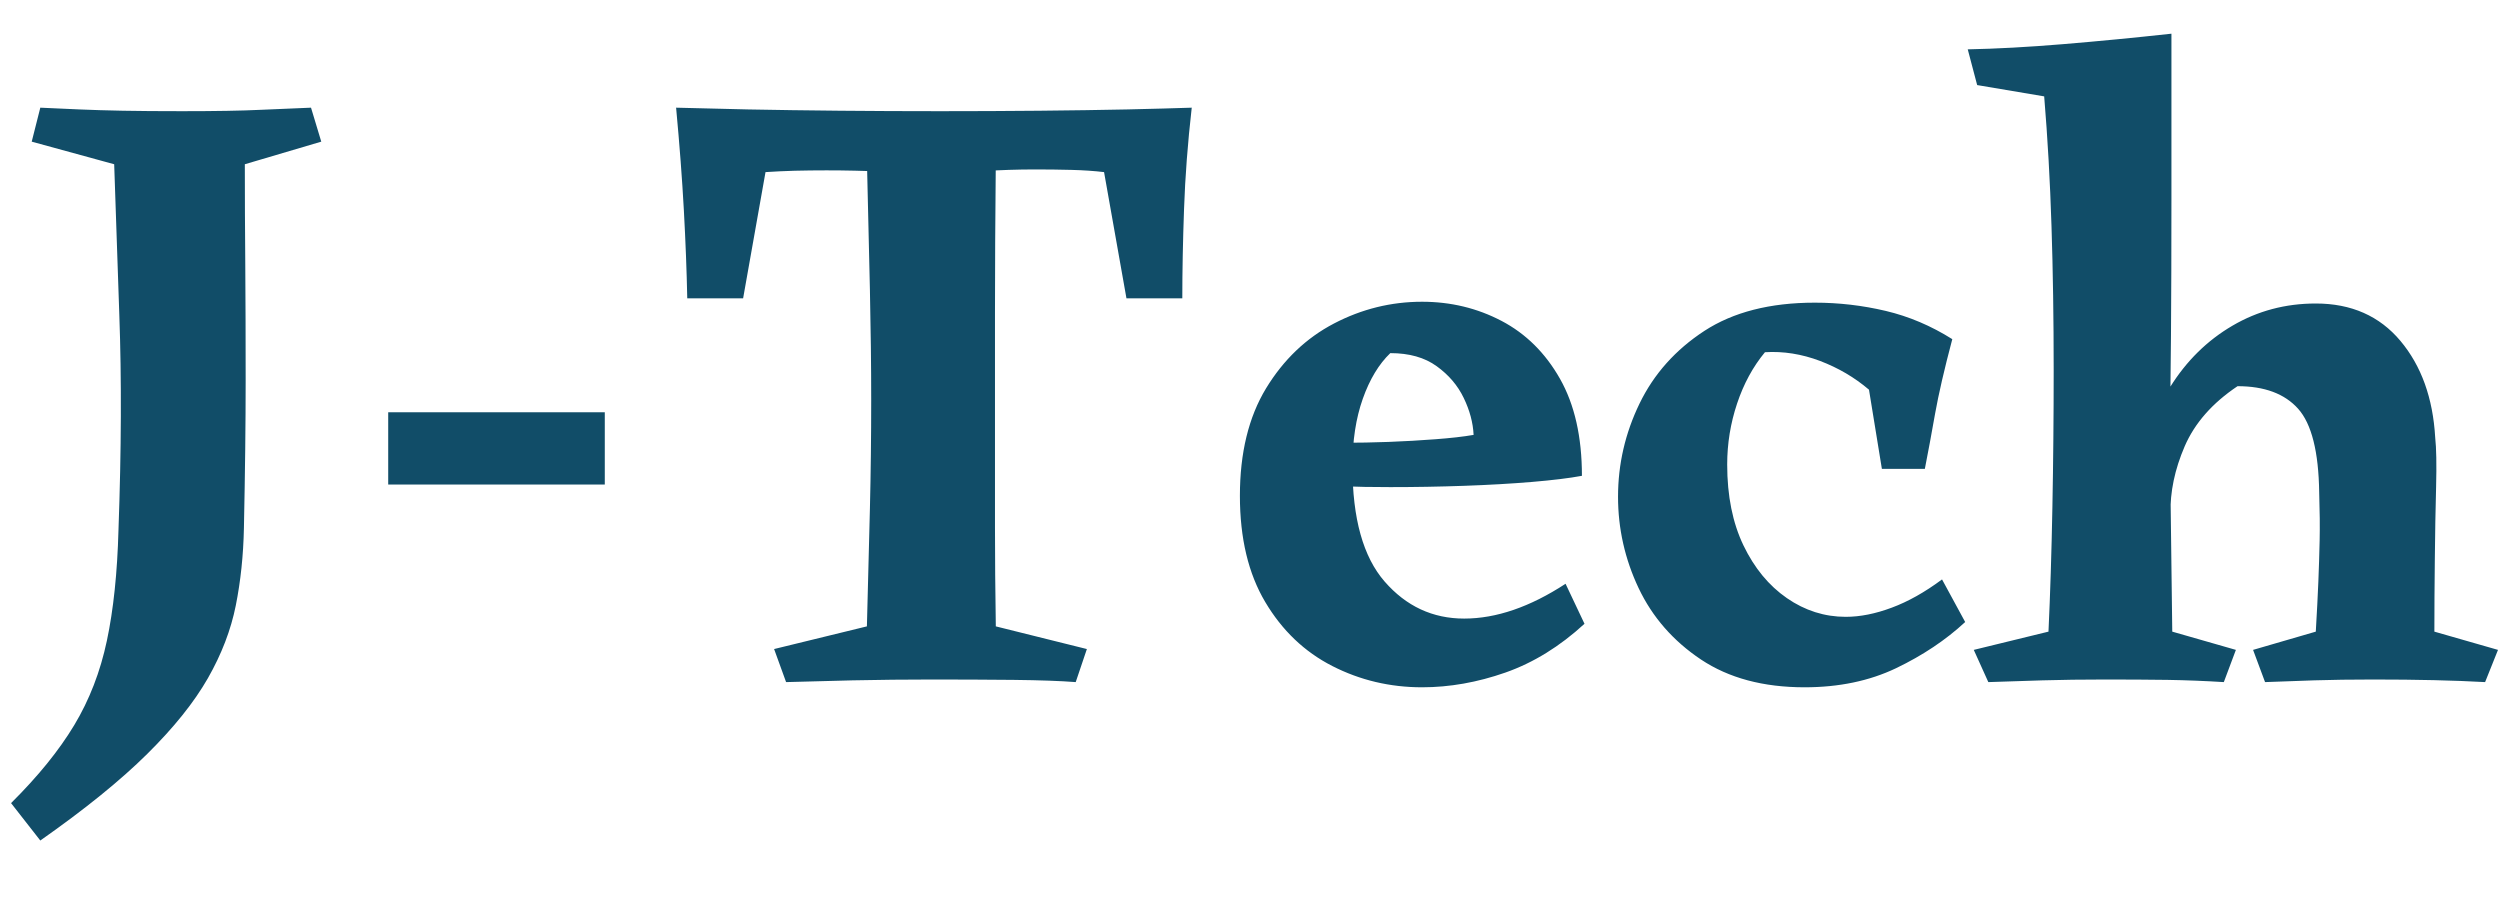 <svg viewBox="0 0 39 14" xmlns="http://www.w3.org/2000/svg">
  <path d="M 6.592 9.604 Q 6.581 10.14 6.484 10.619 Q 6.387 11.098 6.114 11.571 Q 5.84 12.044 5.31 12.562 Q 4.78 13.081 3.891 13.697 L 3.503 13.207 Q 4.039 12.682 4.341 12.186 Q 4.643 11.69 4.774 11.08 Q 4.905 10.471 4.928 9.627 Q 4.985 8.065 4.939 6.811 Q 4.894 5.557 4.871 4.839 L 3.777 4.543 L 3.891 4.098 Q 4.153 4.109 4.409 4.121 Q 4.666 4.132 4.985 4.138 Q 5.304 4.144 5.772 4.144 Q 6.444 4.144 6.815 4.126 Q 7.185 4.109 7.482 4.098 L 7.618 4.543 L 6.604 4.839 Q 6.604 5.466 6.61 6.156 Q 6.615 6.845 6.615 7.678 Q 6.615 8.51 6.592 9.604 Z M 11.379 8.088 L 11.379 9.034 L 8.506 9.034 L 8.506 8.088 Z M 16.566 4.782 Q 16.555 5.911 16.555 6.783 Q 16.555 7.655 16.555 8.441 Q 16.555 9.023 16.555 9.604 Q 16.555 10.186 16.566 10.892 L 17.774 11.189 L 17.626 11.622 Q 17.33 11.599 16.8 11.593 Q 16.27 11.588 15.722 11.588 Q 15.198 11.588 14.668 11.599 Q 14.138 11.611 13.784 11.622 L 13.625 11.189 L 14.856 10.892 Q 14.879 10.049 14.896 9.348 Q 14.913 8.647 14.913 7.928 Q 14.913 7.256 14.896 6.486 Q 14.879 5.717 14.856 4.782 Z M 19.165 4.098 Q 19.085 4.793 19.063 5.426 Q 19.04 6.059 19.04 6.595 L 18.299 6.595 L 18.002 4.942 Q 17.809 4.919 17.569 4.913 Q 17.33 4.907 17.09 4.907 Q 16.737 4.907 16.384 4.93 Q 16.03 4.953 15.745 5.01 Q 15.449 4.953 15.073 4.936 Q 14.696 4.919 14.32 4.919 Q 14.104 4.919 13.898 4.924 Q 13.693 4.93 13.511 4.942 L 13.214 6.595 L 12.473 6.595 Q 12.462 6.059 12.428 5.443 Q 12.394 4.828 12.325 4.098 Q 12.713 4.109 13.277 4.121 Q 13.841 4.132 14.497 4.138 Q 15.152 4.144 15.825 4.144 Q 16.509 4.144 17.147 4.138 Q 17.786 4.132 18.31 4.121 Q 18.835 4.109 19.165 4.098 Z M 22.22 6.64 Q 22.79 6.64 23.275 6.891 Q 23.759 7.142 24.05 7.649 Q 24.341 8.156 24.341 8.92 Q 24.09 8.966 23.68 9 Q 23.269 9.034 22.779 9.051 Q 22.289 9.068 21.799 9.068 Q 21.434 9.068 21.172 9.057 Q 20.909 9.046 20.818 9.034 L 20.818 8.487 Q 20.944 8.487 21.2 8.487 Q 21.457 8.487 21.776 8.476 Q 22.095 8.464 22.397 8.441 Q 22.699 8.419 22.904 8.384 Q 22.893 8.145 22.773 7.9 Q 22.654 7.655 22.414 7.484 Q 22.175 7.313 21.799 7.313 Q 21.571 7.529 21.434 7.911 Q 21.297 8.293 21.297 8.795 Q 21.297 9.821 21.724 10.305 Q 22.152 10.79 22.779 10.79 Q 23.417 10.79 24.124 10.334 L 24.375 10.858 Q 23.885 11.303 23.326 11.497 Q 22.768 11.69 22.22 11.69 Q 21.582 11.69 21.029 11.411 Q 20.476 11.132 20.14 10.573 Q 19.804 10.015 19.804 9.182 Q 19.804 8.339 20.151 7.774 Q 20.499 7.21 21.052 6.925 Q 21.605 6.64 22.22 6.64 Z M 29.425 10.835 Q 29.038 11.189 28.508 11.44 Q 27.978 11.69 27.294 11.69 Q 26.473 11.69 25.92 11.326 Q 25.367 10.961 25.093 10.391 Q 24.82 9.821 24.82 9.194 Q 24.82 8.555 25.105 7.974 Q 25.39 7.393 25.965 7.022 Q 26.541 6.652 27.43 6.652 Q 27.909 6.652 28.371 6.76 Q 28.833 6.868 29.254 7.13 Q 29.095 7.723 29.026 8.105 Q 28.958 8.487 28.89 8.829 L 28.32 8.829 L 28.149 7.792 Q 27.864 7.552 27.499 7.415 Q 27.134 7.279 26.769 7.301 Q 26.53 7.586 26.399 7.974 Q 26.268 8.362 26.268 8.772 Q 26.268 9.388 26.484 9.832 Q 26.701 10.277 27.06 10.522 Q 27.419 10.767 27.841 10.767 Q 28.126 10.767 28.451 10.647 Q 28.776 10.528 29.118 10.277 Z M 32.161 3.129 Q 32.161 4.28 32.161 5.295 Q 32.161 6.31 32.155 7.085 Q 32.149 7.86 32.138 8.305 L 32.172 10.961 L 33.016 11.2 L 32.856 11.622 Q 32.48 11.599 32.109 11.593 Q 31.739 11.588 31.283 11.588 Q 30.838 11.588 30.451 11.599 Q 30.063 11.611 29.732 11.622 L 29.539 11.2 L 30.53 10.961 Q 30.565 10.22 30.582 9.331 Q 30.599 8.441 30.599 7.541 Q 30.599 6.526 30.57 5.648 Q 30.542 4.771 30.473 3.95 L 29.584 3.802 L 29.459 3.334 Q 30.029 3.323 30.724 3.266 Q 31.42 3.209 32.161 3.129 Z M 34.076 6.663 Q 34.783 6.663 35.199 7.153 Q 35.615 7.643 35.66 8.419 Q 35.683 8.624 35.672 9.063 Q 35.66 9.502 35.655 10.015 Q 35.649 10.528 35.649 10.961 L 36.493 11.2 L 36.322 11.622 Q 35.706 11.588 34.84 11.588 Q 34.406 11.588 34.053 11.599 Q 33.7 11.611 33.403 11.622 L 33.244 11.2 L 34.076 10.961 Q 34.099 10.573 34.11 10.305 Q 34.121 10.037 34.127 9.769 Q 34.133 9.502 34.121 9.137 Q 34.11 8.339 33.842 8.042 Q 33.574 7.746 33.038 7.746 Q 32.537 8.077 32.337 8.533 Q 32.138 8.989 32.149 9.422 L 31.739 8.92 Q 31.819 8.27 32.144 7.757 Q 32.468 7.244 32.97 6.954 Q 33.472 6.663 34.076 6.663 Z" transform="matrix(1.176, 0, 0, 1.191, -3.947, -3.201)" style="fill: rgb(17, 77, 104);"></path>
</svg>